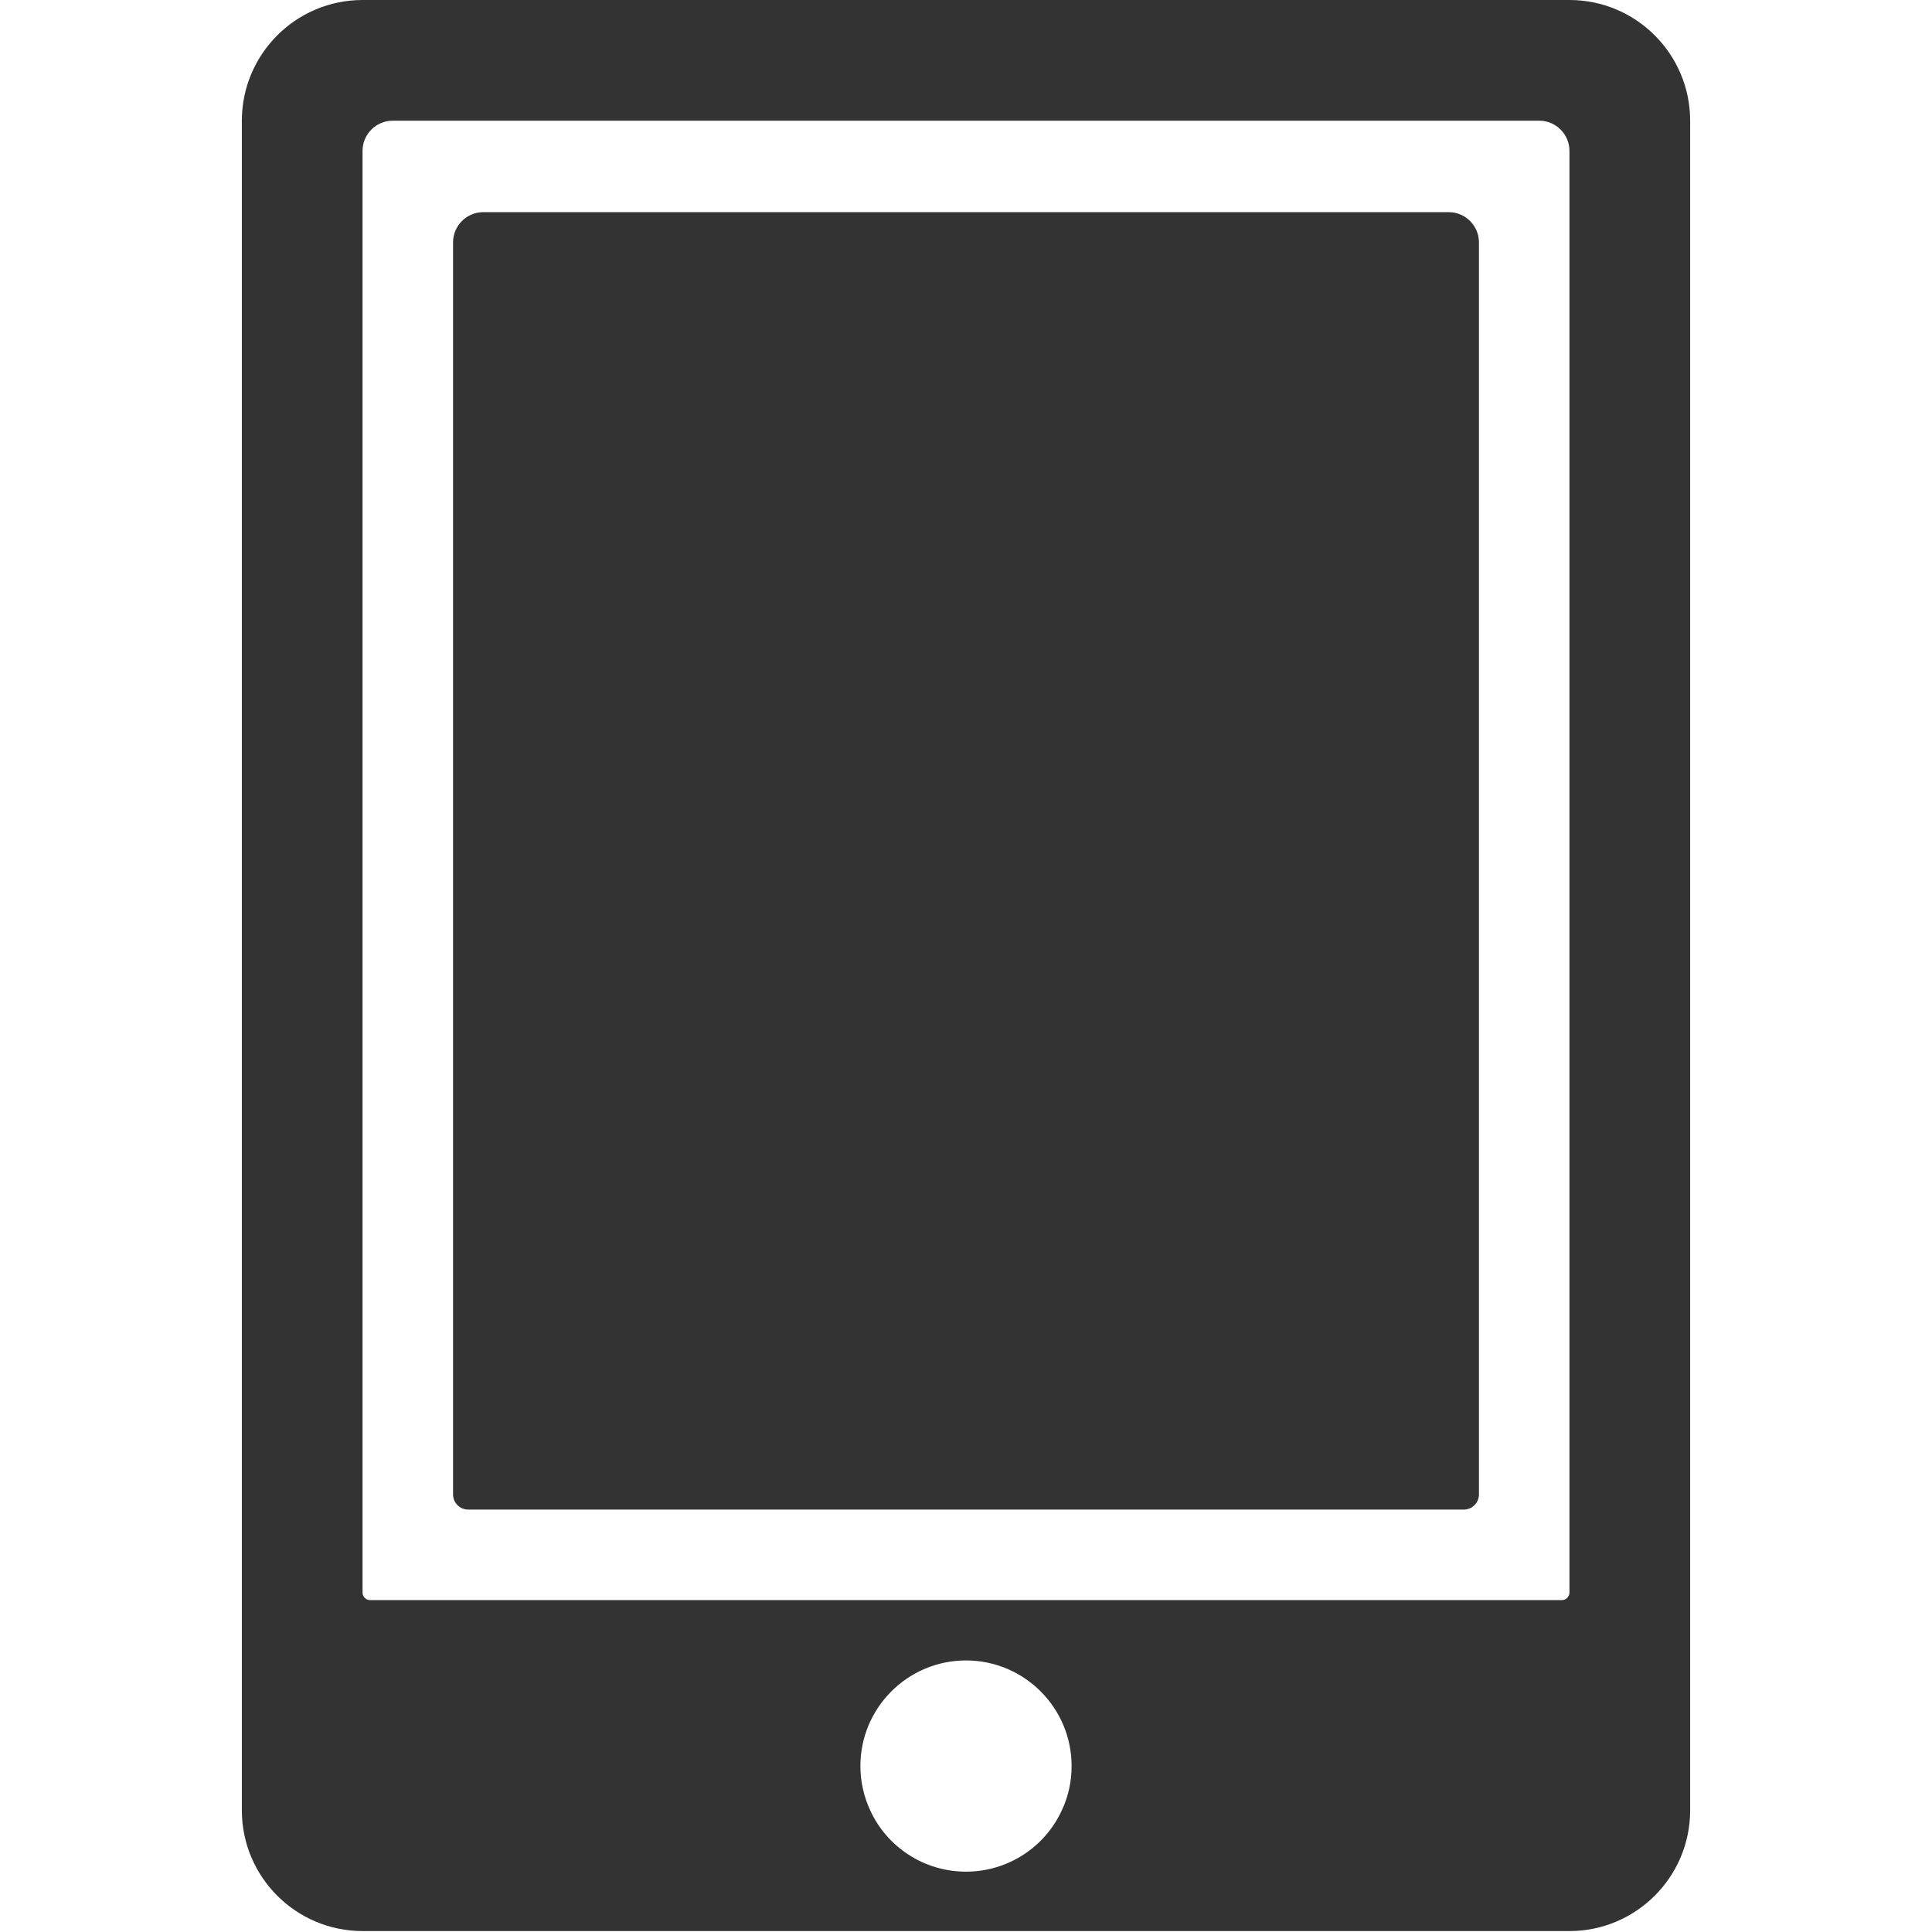 <?xml version="1.0" standalone="no"?><!DOCTYPE svg PUBLIC "-//W3C//DTD SVG 1.1//EN" "http://www.w3.org/Graphics/SVG/1.1/DTD/svg11.dtd"><svg class="icon" width="200px" height="200.00px" viewBox="0 0 1024 1024" version="1.1" xmlns="http://www.w3.org/2000/svg"><path fill="#333333" d="M128.187 63.969v895.563c0 35.283 28.686 63.969 63.969 63.969h639.688c35.283 0 63.969-28.686 63.969-63.969v-895.563c0-35.283-28.686-63.969-63.969-63.969H192.156c-35.283 0-63.969 28.686-63.969 63.969z m79.961 0h607.703c8.796 0 15.992 7.196 15.992 15.992V844.088c0 2.199-1.799 3.998-3.998 3.998H196.154c-2.199 0-3.998-1.799-3.998-3.998V79.961c0-8.796 7.196-15.992 15.992-15.992z m253.076 895.563c-3.298-7.196-5.197-15.093-5.197-23.489 0-30.885 25.088-55.973 55.973-55.973s55.973 25.088 55.973 55.973c0 8.396-1.799 16.292-5.197 23.489C553.98 978.722 534.489 992.016 512 992.016s-41.98-13.294-50.775-32.484zM775.871 800.109H248.129c-4.398 0-7.996-3.598-7.996-7.996V128.437c0-8.796 7.196-15.992 15.992-15.992h511.75c8.796 0 15.992 7.196 15.992 15.992v663.676c0 4.398-3.598 7.996-7.996 7.996z" /></svg>
